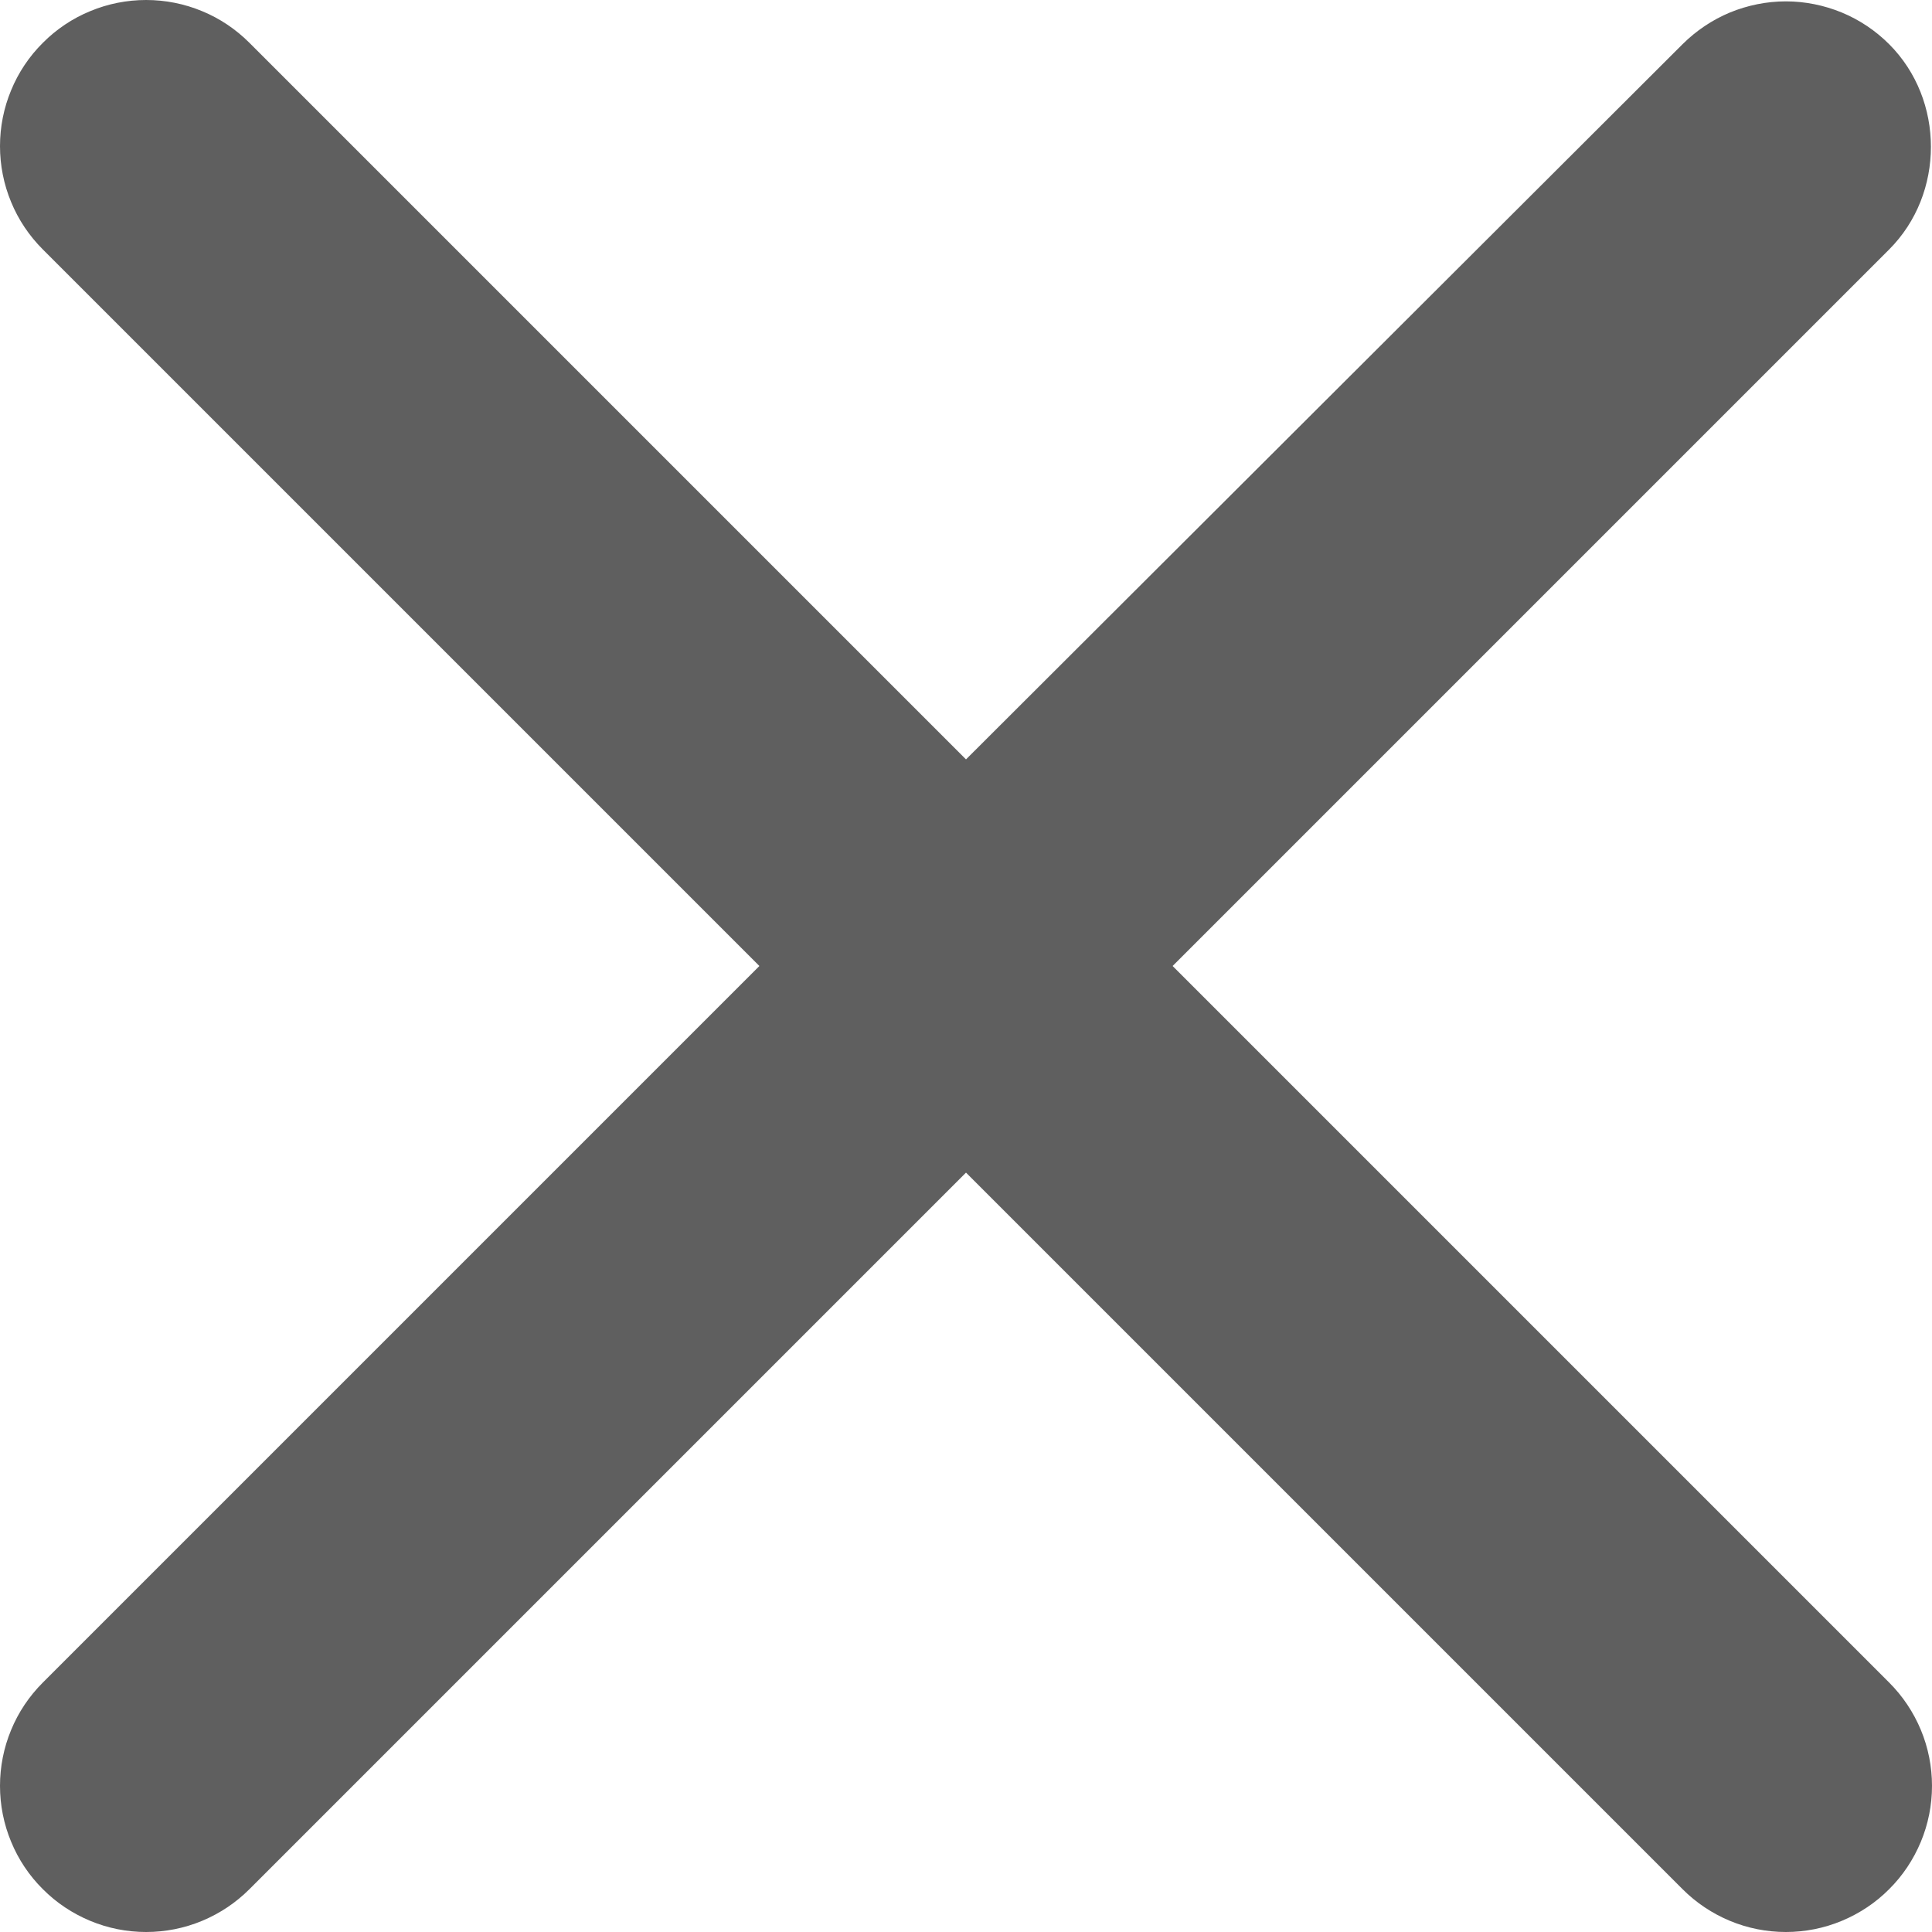 <svg width="17" height="17" viewBox="0 0 17 17" fill="none" xmlns="http://www.w3.org/2000/svg">
<path d="M16.623 0.389C16.504 0.27 16.363 0.175 16.206 0.11C16.05 0.046 15.883 0.012 15.714 0.012C15.546 0.012 15.378 0.046 15.222 0.11C15.066 0.175 14.925 0.27 14.805 0.389L8.5 6.682L2.195 0.377C2.075 0.257 1.934 0.162 1.778 0.098C1.622 0.033 1.454 1.25786e-09 1.286 0C1.117 -1.25786e-09 0.95 0.033 0.794 0.098C0.638 0.162 0.496 0.257 0.377 0.377C0.257 0.496 0.162 0.638 0.098 0.794C0.033 0.95 -1.25786e-09 1.117 0 1.286C1.25786e-09 1.454 0.033 1.622 0.098 1.778C0.162 1.934 0.257 2.075 0.377 2.195L6.682 8.5L0.377 14.805C0.257 14.925 0.162 15.066 0.098 15.222C0.033 15.378 0 15.546 0 15.714C0 15.883 0.033 16.05 0.098 16.206C0.162 16.362 0.257 16.504 0.377 16.623C0.496 16.743 0.638 16.837 0.794 16.902C0.95 16.967 1.117 17 1.286 17C1.454 17 1.622 16.967 1.778 16.902C1.934 16.837 2.075 16.743 2.195 16.623L8.5 10.318L14.805 16.623C14.925 16.743 15.066 16.837 15.222 16.902C15.378 16.967 15.546 17 15.714 17C15.883 17 16.05 16.967 16.206 16.902C16.362 16.837 16.504 16.743 16.623 16.623C16.743 16.504 16.837 16.362 16.902 16.206C16.967 16.05 17 15.883 17 15.714C17 15.546 16.967 15.378 16.902 15.222C16.837 15.066 16.743 14.925 16.623 14.805L10.318 8.5L16.623 2.195C17.113 1.705 17.113 0.879 16.623 0.389Z" fill="#5F5F5F"/>
</svg>
